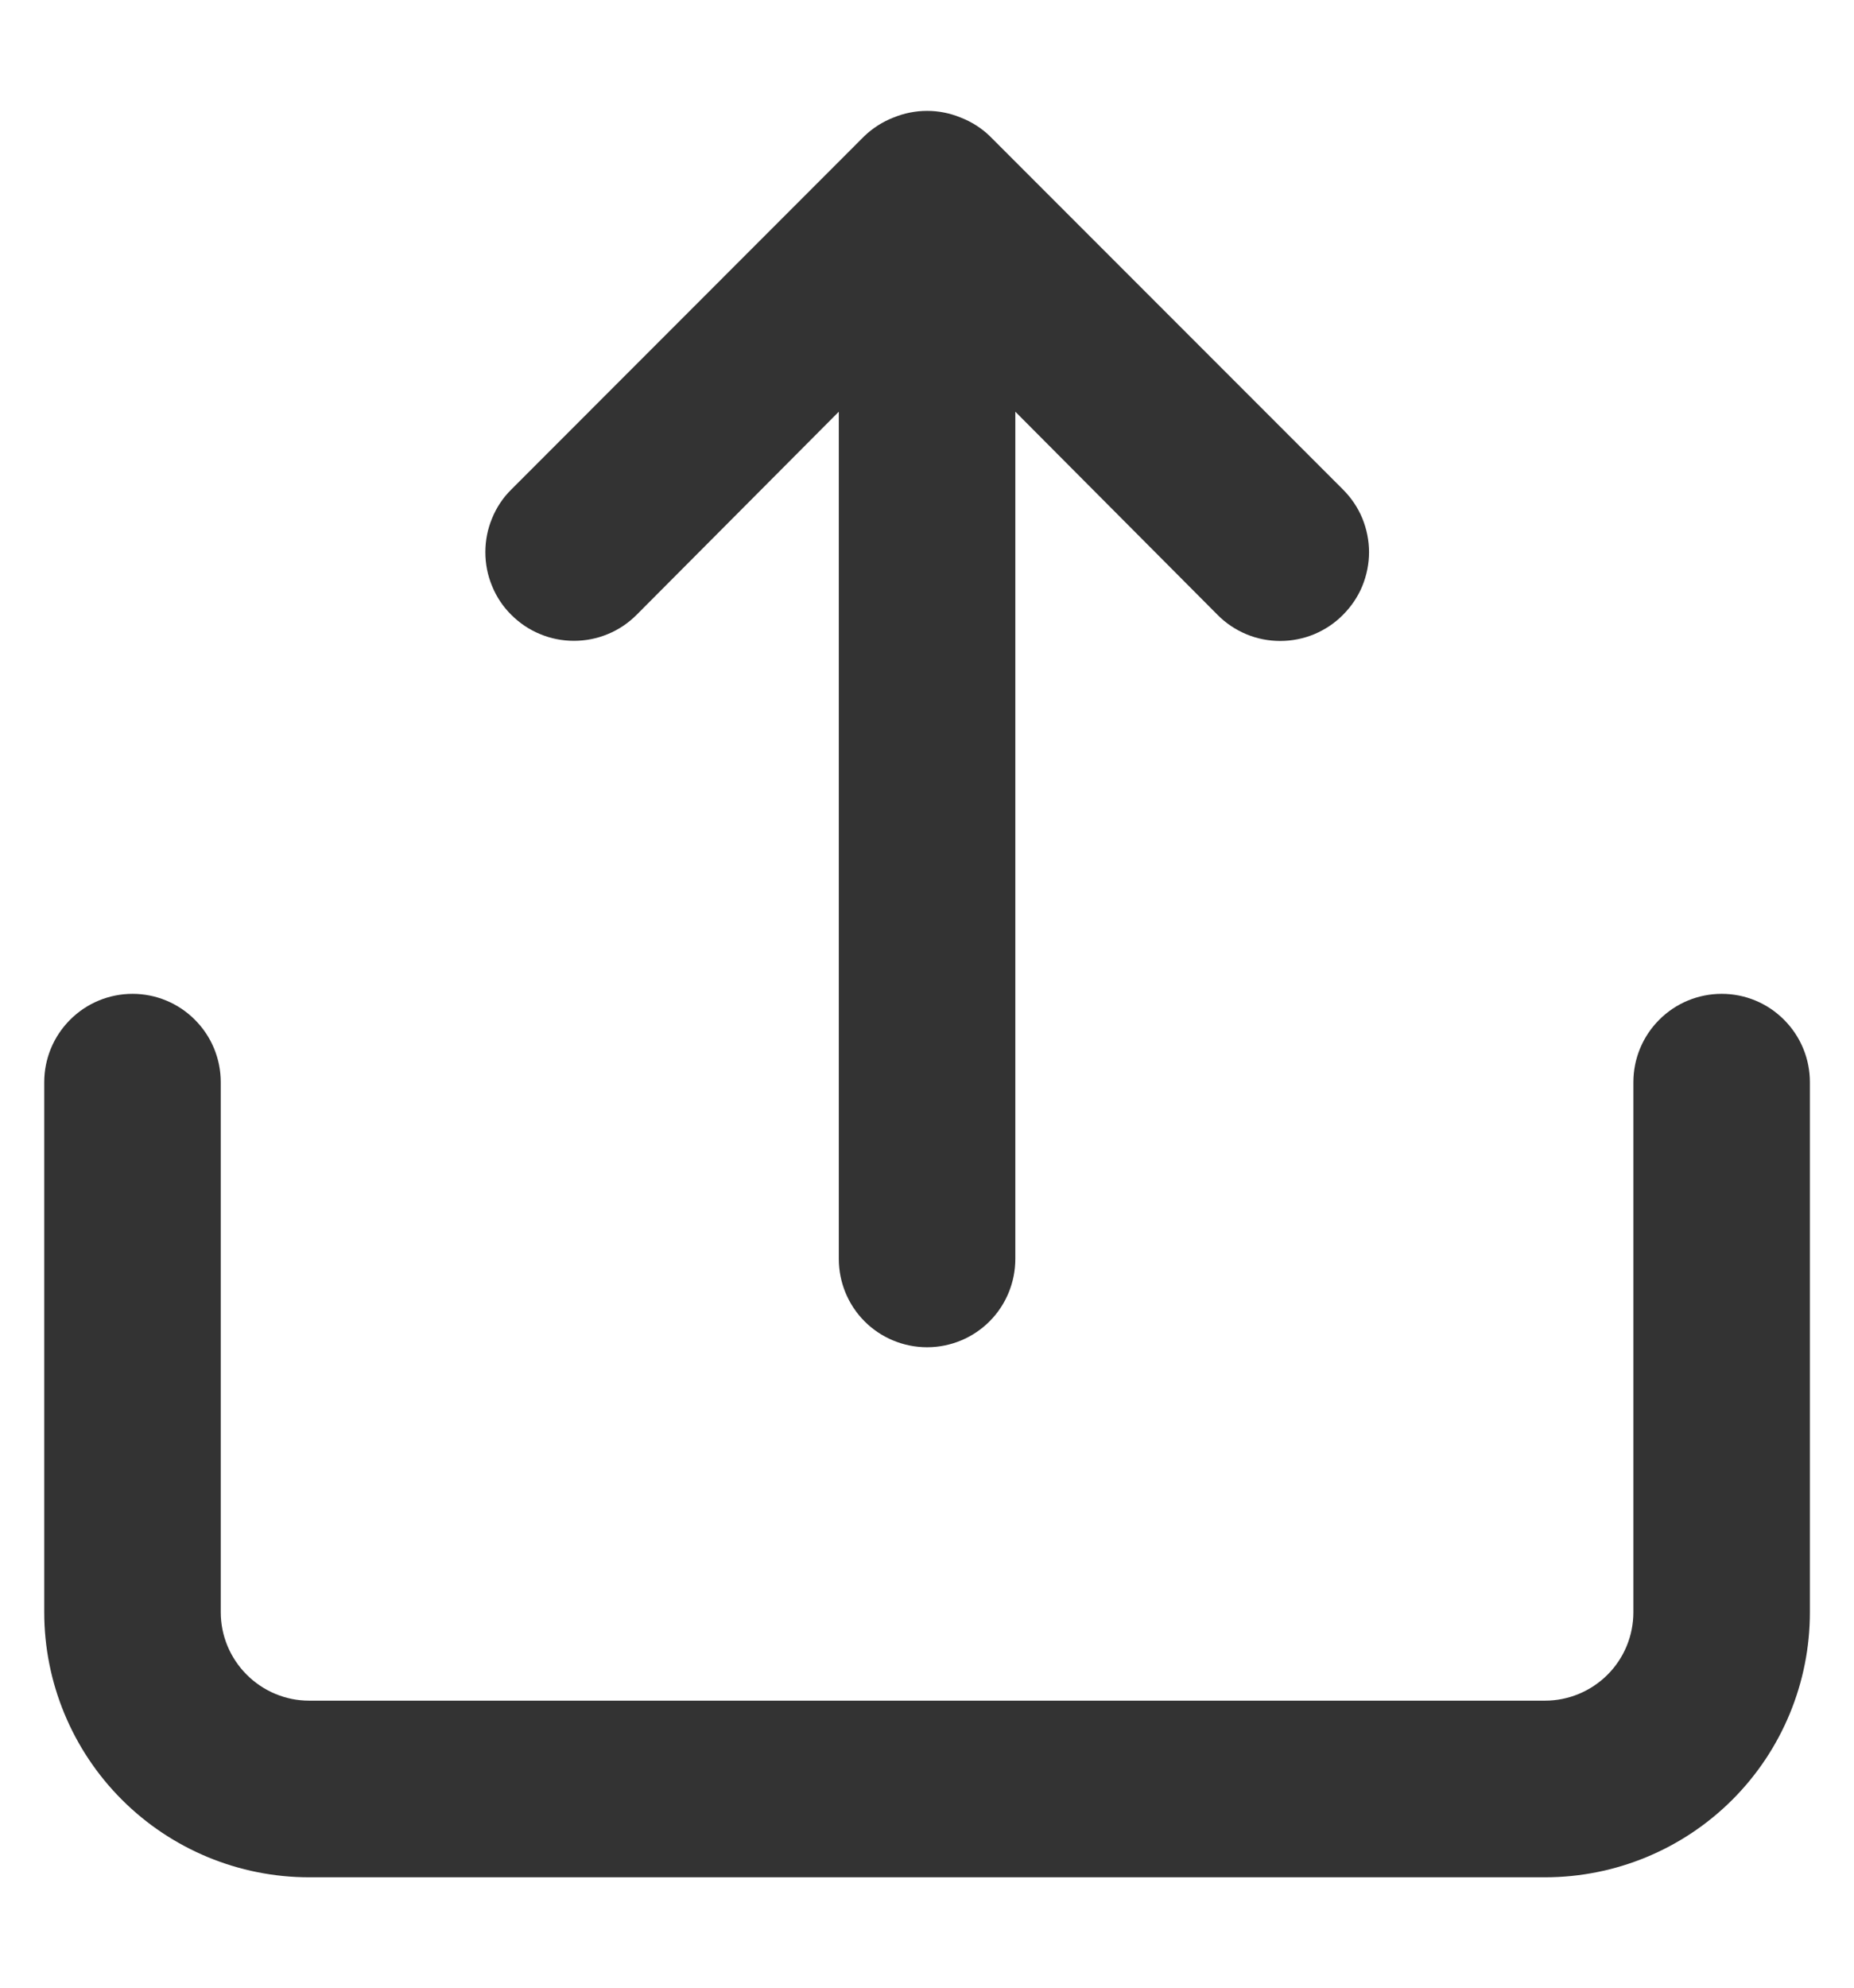 <svg width="14" height="15" viewBox="0 0 14 15" fill="none" xmlns="http://www.w3.org/2000/svg">
<path d="M4.807 4.64L6.334 3.107V9.5C6.334 9.677 6.404 9.847 6.529 9.972C6.654 10.097 6.824 10.167 7.001 10.167C7.177 10.167 7.347 10.097 7.472 9.972C7.597 9.847 7.667 9.677 7.667 9.5V3.107L9.194 4.64C9.256 4.703 9.33 4.752 9.411 4.786C9.492 4.82 9.579 4.837 9.667 4.837C9.755 4.837 9.842 4.82 9.924 4.786C10.005 4.752 10.079 4.703 10.141 4.64C10.203 4.578 10.253 4.505 10.287 4.423C10.32 4.342 10.338 4.255 10.338 4.167C10.338 4.079 10.32 3.992 10.287 3.911C10.253 3.829 10.203 3.756 10.141 3.694L7.474 1.027C7.411 0.966 7.336 0.919 7.254 0.887C7.092 0.82 6.91 0.82 6.747 0.887C6.665 0.919 6.591 0.966 6.527 1.027L3.861 3.694C3.798 3.756 3.749 3.83 3.716 3.911C3.682 3.992 3.665 4.079 3.665 4.167C3.665 4.255 3.682 4.342 3.716 4.423C3.749 4.504 3.798 4.578 3.861 4.64C3.923 4.702 3.997 4.752 4.078 4.785C4.159 4.819 4.246 4.836 4.334 4.836C4.422 4.836 4.509 4.819 4.59 4.785C4.671 4.752 4.745 4.702 4.807 4.64ZM13.001 7.5C12.824 7.5 12.654 7.57 12.529 7.696C12.404 7.821 12.334 7.99 12.334 8.167V12.167C12.334 12.344 12.264 12.513 12.139 12.638C12.014 12.763 11.844 12.834 11.667 12.834H2.334C2.157 12.834 1.988 12.763 1.863 12.638C1.738 12.513 1.667 12.344 1.667 12.167V8.167C1.667 7.99 1.597 7.821 1.472 7.696C1.347 7.57 1.177 7.5 1.001 7.5C0.824 7.5 0.654 7.57 0.529 7.696C0.404 7.821 0.334 7.99 0.334 8.167V12.167C0.334 12.697 0.545 13.206 0.92 13.581C1.295 13.956 1.804 14.167 2.334 14.167H11.667C12.198 14.167 12.707 13.956 13.082 13.581C13.457 13.206 13.667 12.697 13.667 12.167V8.167C13.667 7.99 13.597 7.821 13.472 7.696C13.347 7.57 13.178 7.5 13.001 7.5Z" fill="#333333"/>
</svg>
